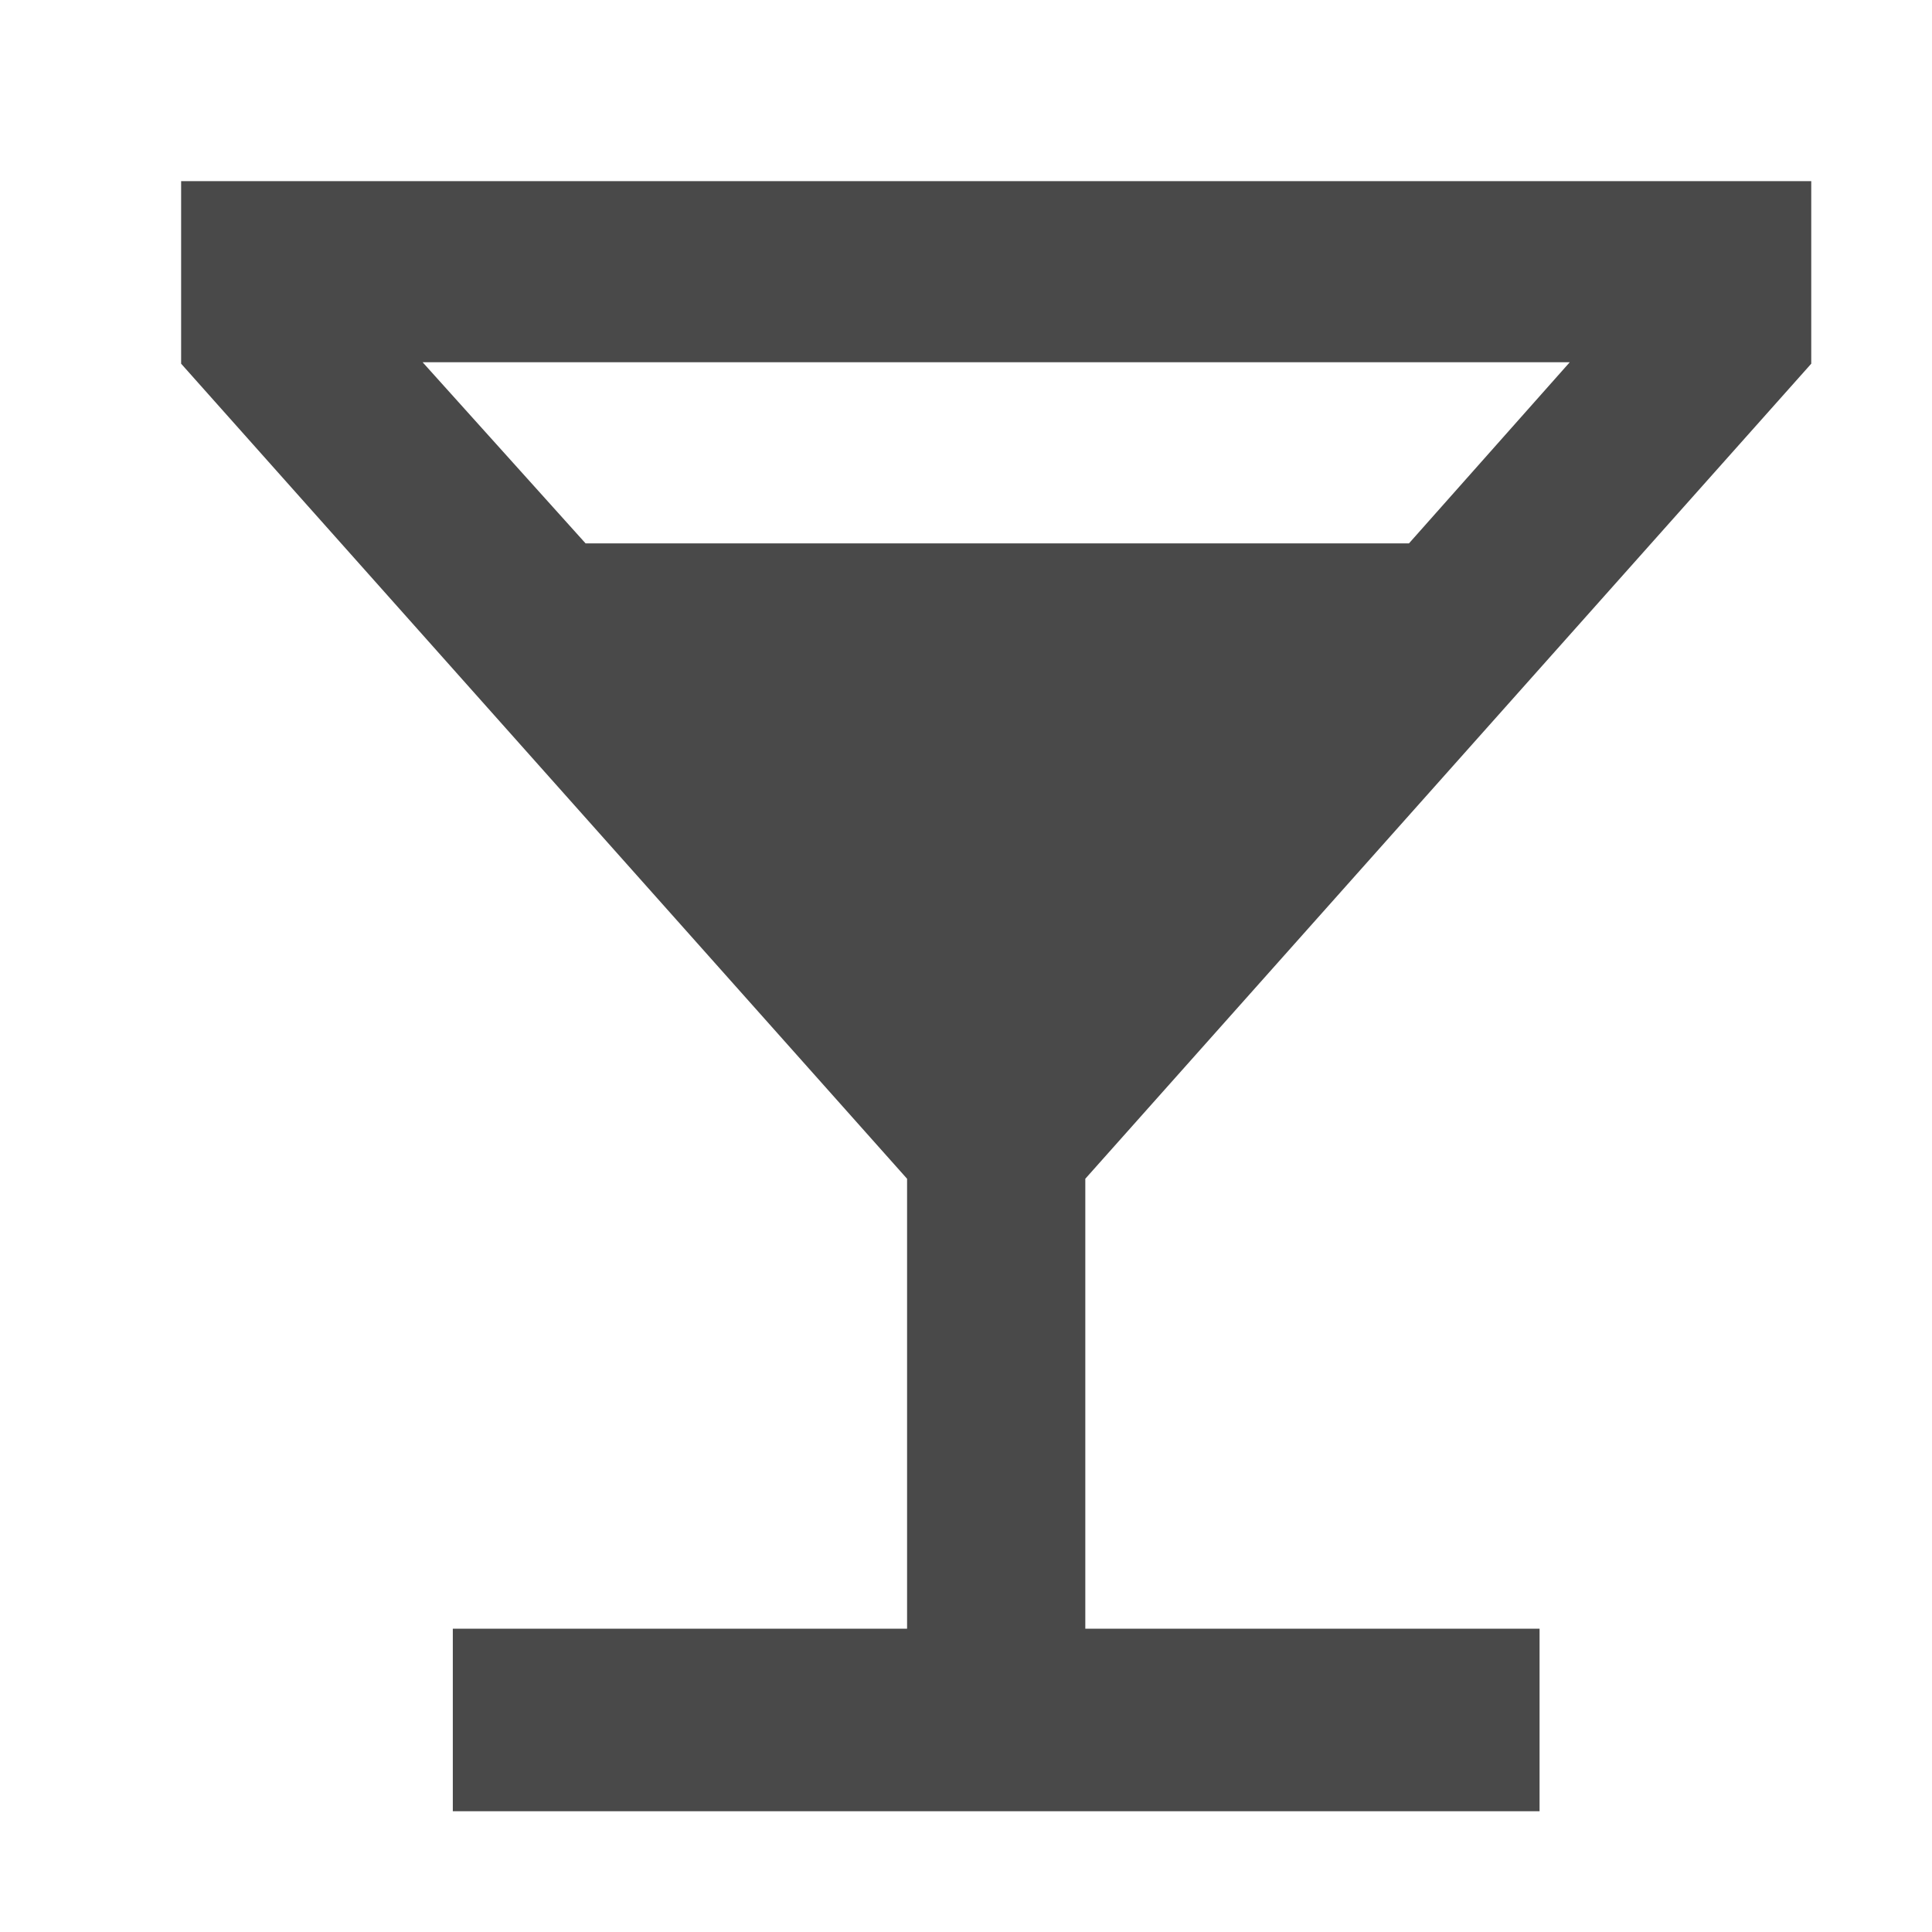 <?xml version="1.0" encoding="UTF-8"?>
<svg width="32px" height="32px" viewBox="0 0 32 32" version="1.1" xmlns="http://www.w3.org/2000/svg" xmlns:xlink="http://www.w3.org/1999/xlink">
    <!-- Generator: Sketch 63.1 (92452) - https://sketch.com -->
    <title>💟icons-category/bar</title>
    <desc>Created with Sketch.</desc>
    <g id="💟icons-category/bar" stroke="none" stroke-width="1" fill="none" fill-rule="evenodd">
        <path d="M9.699,9 L23.337,9 L26,6 L7,6 L9.699,9 Z M30,6.024 L17.976,19.524 L17.976,26.976 L25.5,26.976 L25.5,30 L7.5,30 L7.5,26.976 L15.024,26.976 L15.024,19.524 L3,6.024 L3,3 L30,3 L30,6.024 Z" id="local_bar---material" fill="#494949"></path>
    </g>
</svg>
